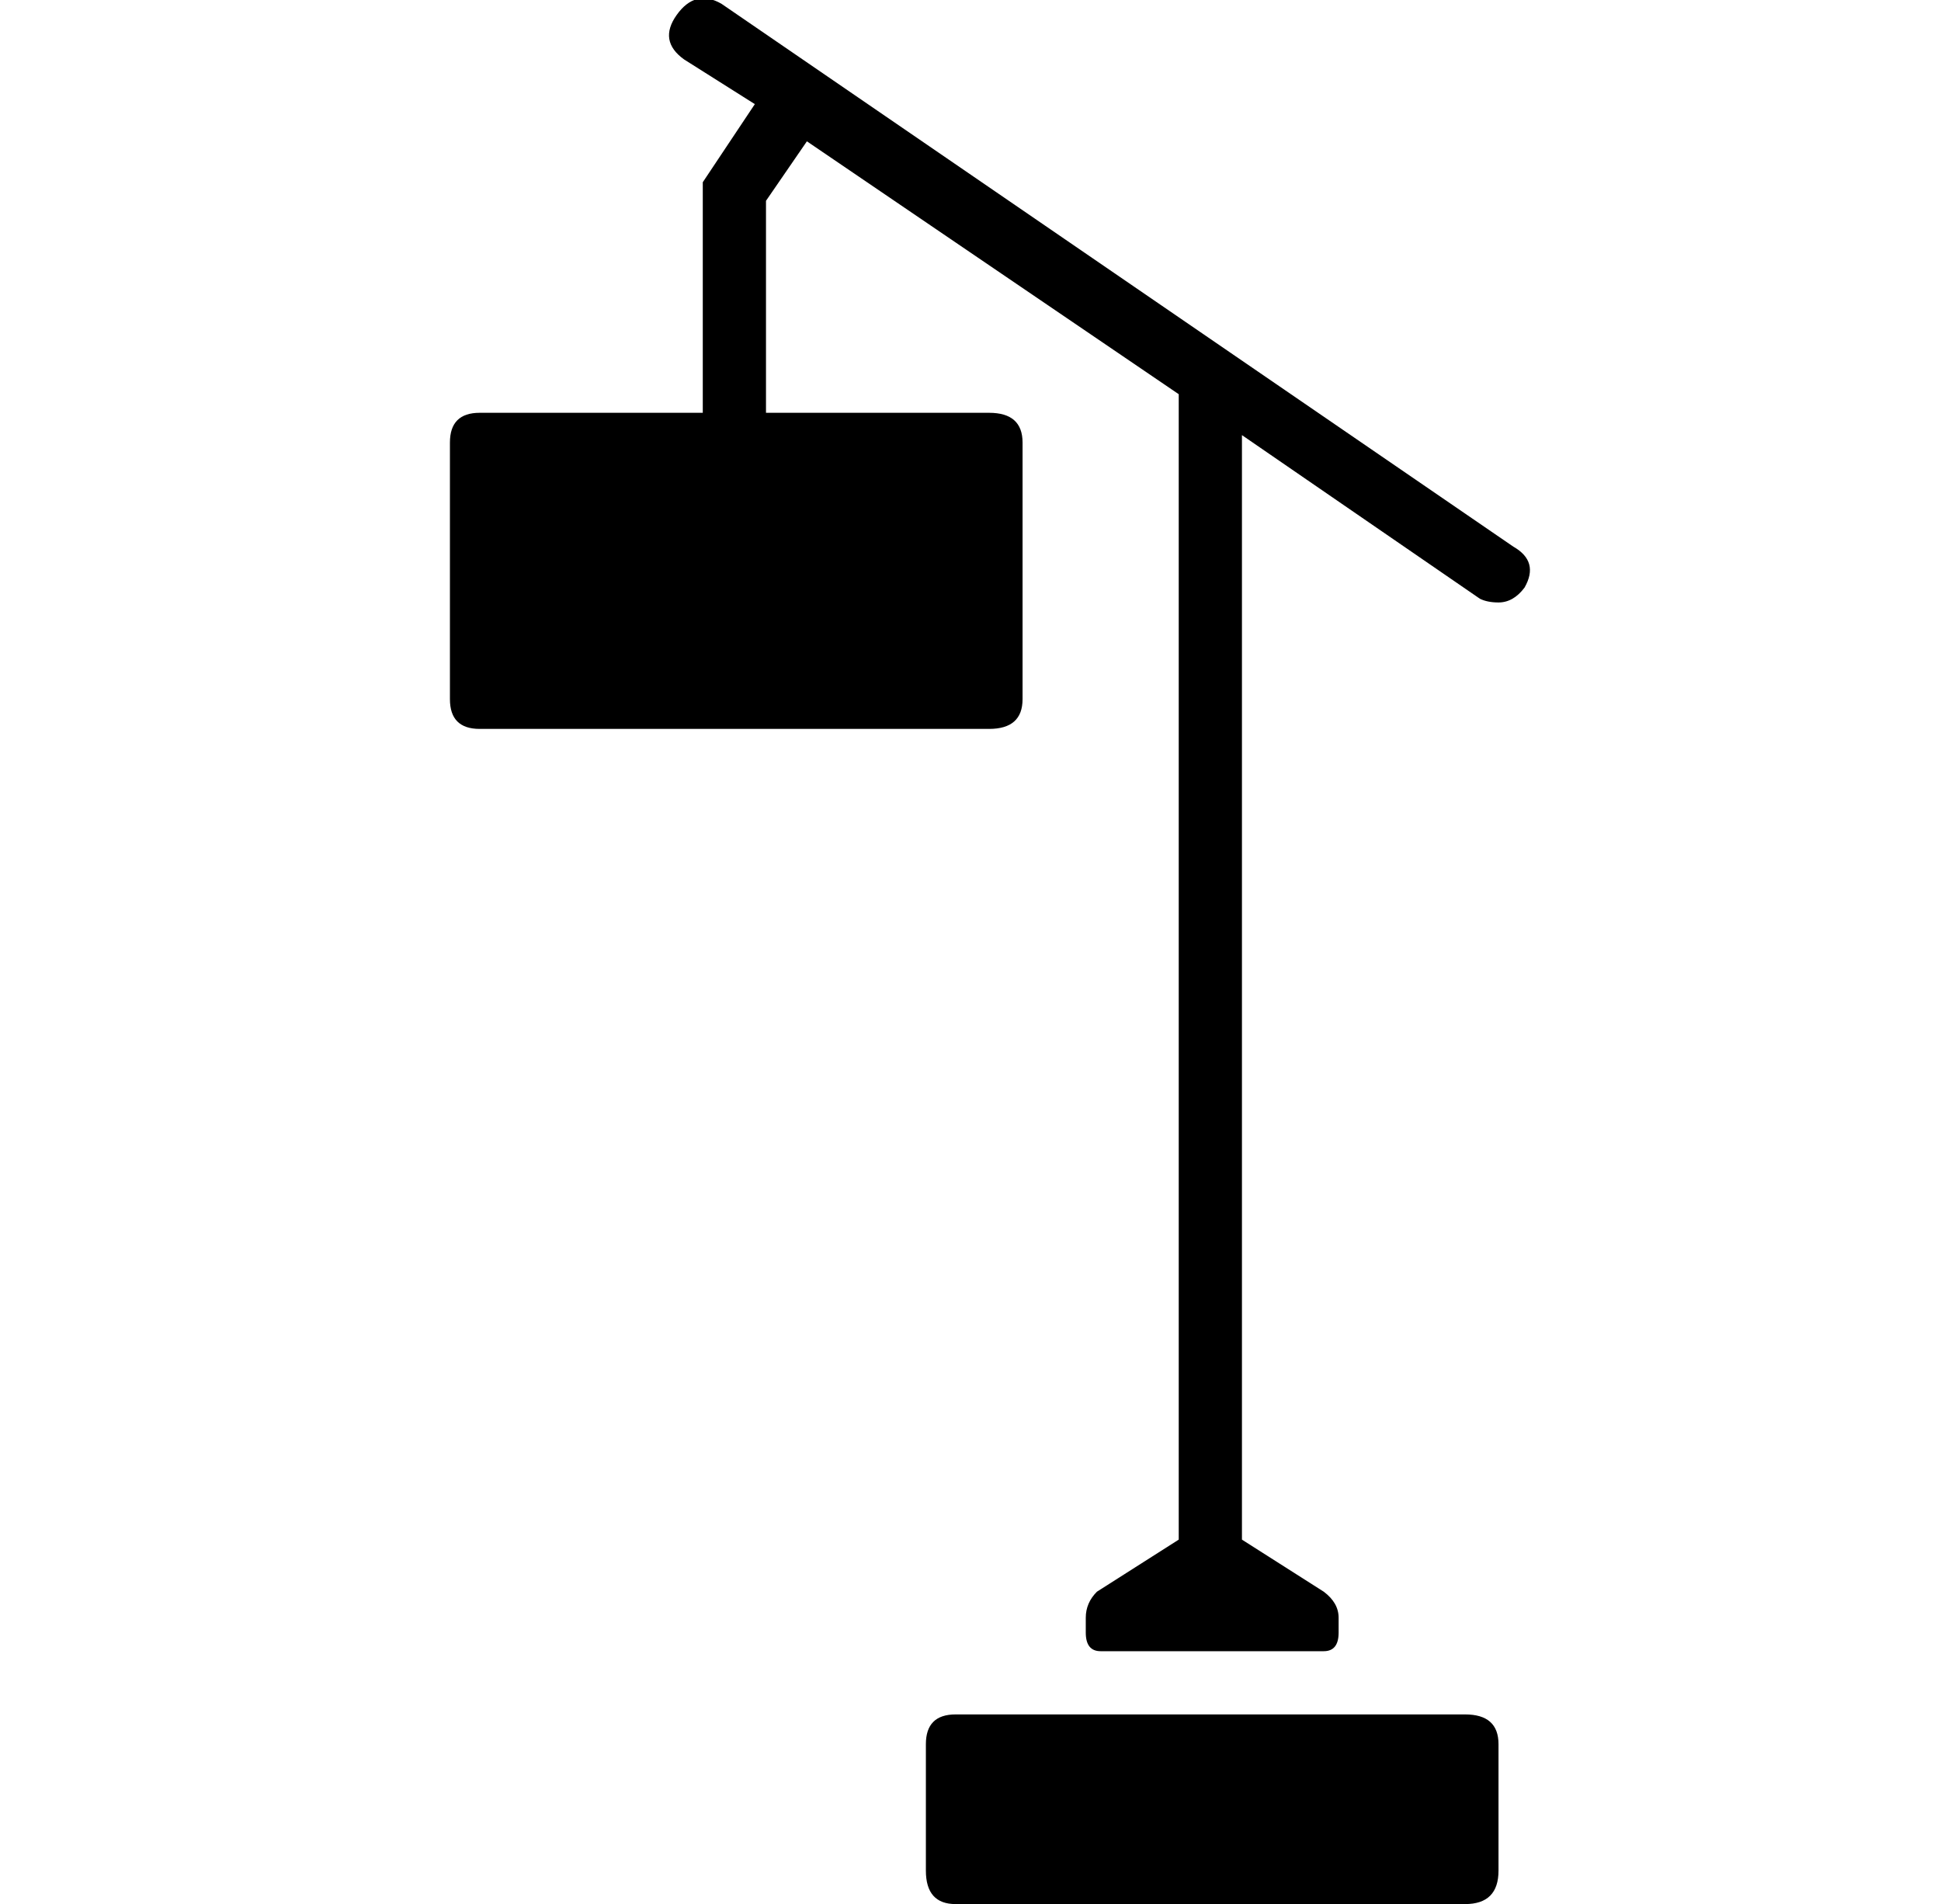 <?xml version="1.0" standalone="no"?>
<!DOCTYPE svg PUBLIC "-//W3C//DTD SVG 1.1//EN" "http://www.w3.org/Graphics/SVG/1.1/DTD/svg11.dtd" >
<svg xmlns="http://www.w3.org/2000/svg" xmlns:xlink="http://www.w3.org/1999/xlink" version="1.1" viewBox="-10 0 522 512">
  <g transform="matrix(1 0 0 -1 0 448)">
   <path fill="currentColor"
d="M384 -13q9 0 9 -8v-34q0 -9 -9 -9h-137q-8 0 -8 9v34q0 8 8 8h137zM397 301q7 -4 3 -11q-3 -4 -7 -4q-3 0 -5 1l-64 44v-297l22 -14q4 -3 4 -7v-4q0 -5 -4 -5h-60q-4 0 -4 5v4q0 4 3 7l22 14v308l-100 68l-11 -16v-57h60q9 0 9 -8v-69q0 -8 -9 -8h-137q-8 0 -8 8v69
q0 8 8 8h60v62l14 21l-19 12q-7 5 -2 12t12 3z" />
  </g>

</svg>
